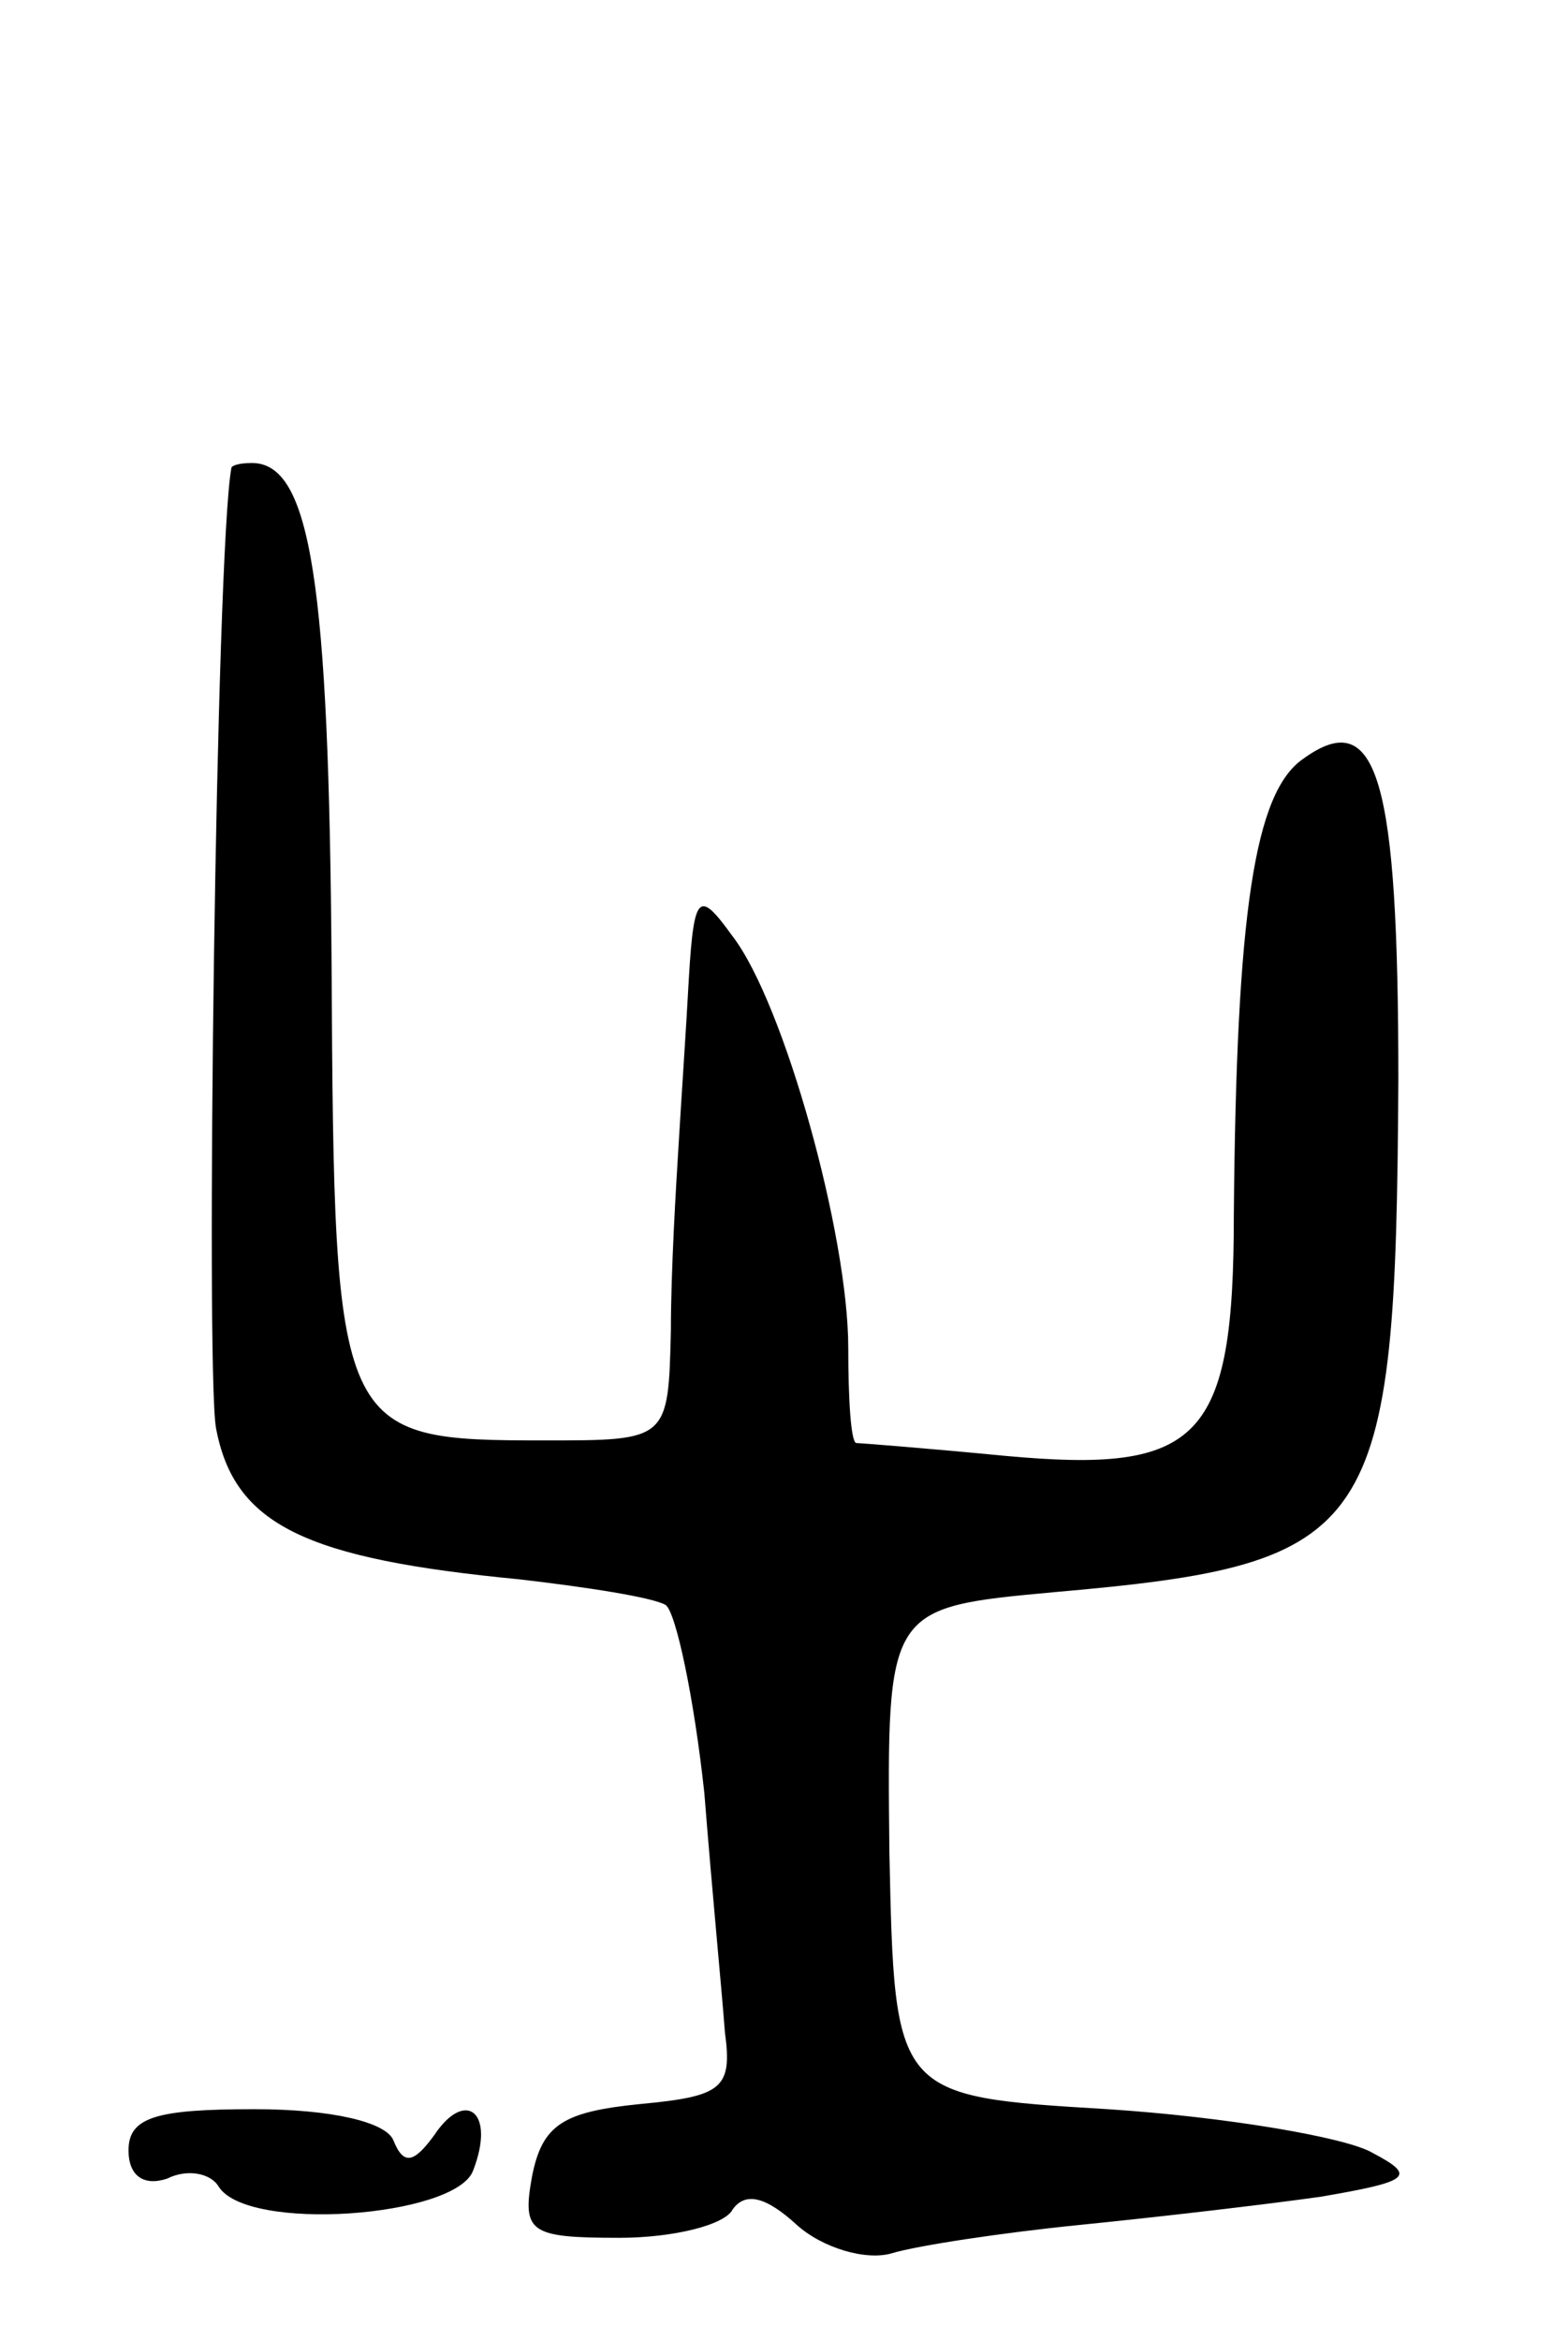 <svg version="1.0" xmlns="http://www.w3.org/2000/svg"
 width="61pt" height="91pt" viewBox="0 0 61 91"
 preserveAspectRatio="xMidYMid meet">
<g transform="translate(0,91) scale(0.1,-0.1)"
fill="#000000" stroke="none">
<path d="M90 728 c-6 -33 -10 -349 -6 -373 7 -38 35 -51 118 -59 26 -3 52 -7
57 -10 4 -3 11 -36 15 -73 3 -38 7 -79 8 -93 3 -22 -1 -25 -33 -28 -30 -3 -38
-8 -42 -28 -4 -22 -1 -24 34 -24 21 0 41 5 44 11 5 7 13 5 25 -6 10 -9 27 -14
37 -11 10 3 43 8 73 11 30 3 73 8 94 11 35 6 37 8 20 17 -10 6 -57 14 -103 17
-83 5 -83 5 -85 100 -1 95 -1 95 64 101 126 11 133 22 134 199 0 117 -8 146
-37 125 -19 -13 -26 -60 -27 -177 0 -88 -13 -101 -89 -94 -31 3 -57 5 -58 5
-2 1 -3 17 -3 37 0 44 -25 134 -45 160 -13 18 -15 17 -17 -16 -1 -19 -3 -48
-4 -65 -1 -16 -3 -49 -3 -72 -1 -43 -1 -43 -49 -43 -81 0 -82 2 -83 184 -1
149 -8 196 -31 196 -5 0 -8 -1 -8 -2z"/>
<path d="M50 74 c0 -10 6 -14 15 -11 8 4 17 2 20 -3 11 -18 92 -12 99 6 9 23
-3 32 -15 14 -8 -11 -12 -12 -16 -2 -3 7 -24 12 -54 12 -38 0 -49 -3 -49 -16z"/>
</g>
</svg>
